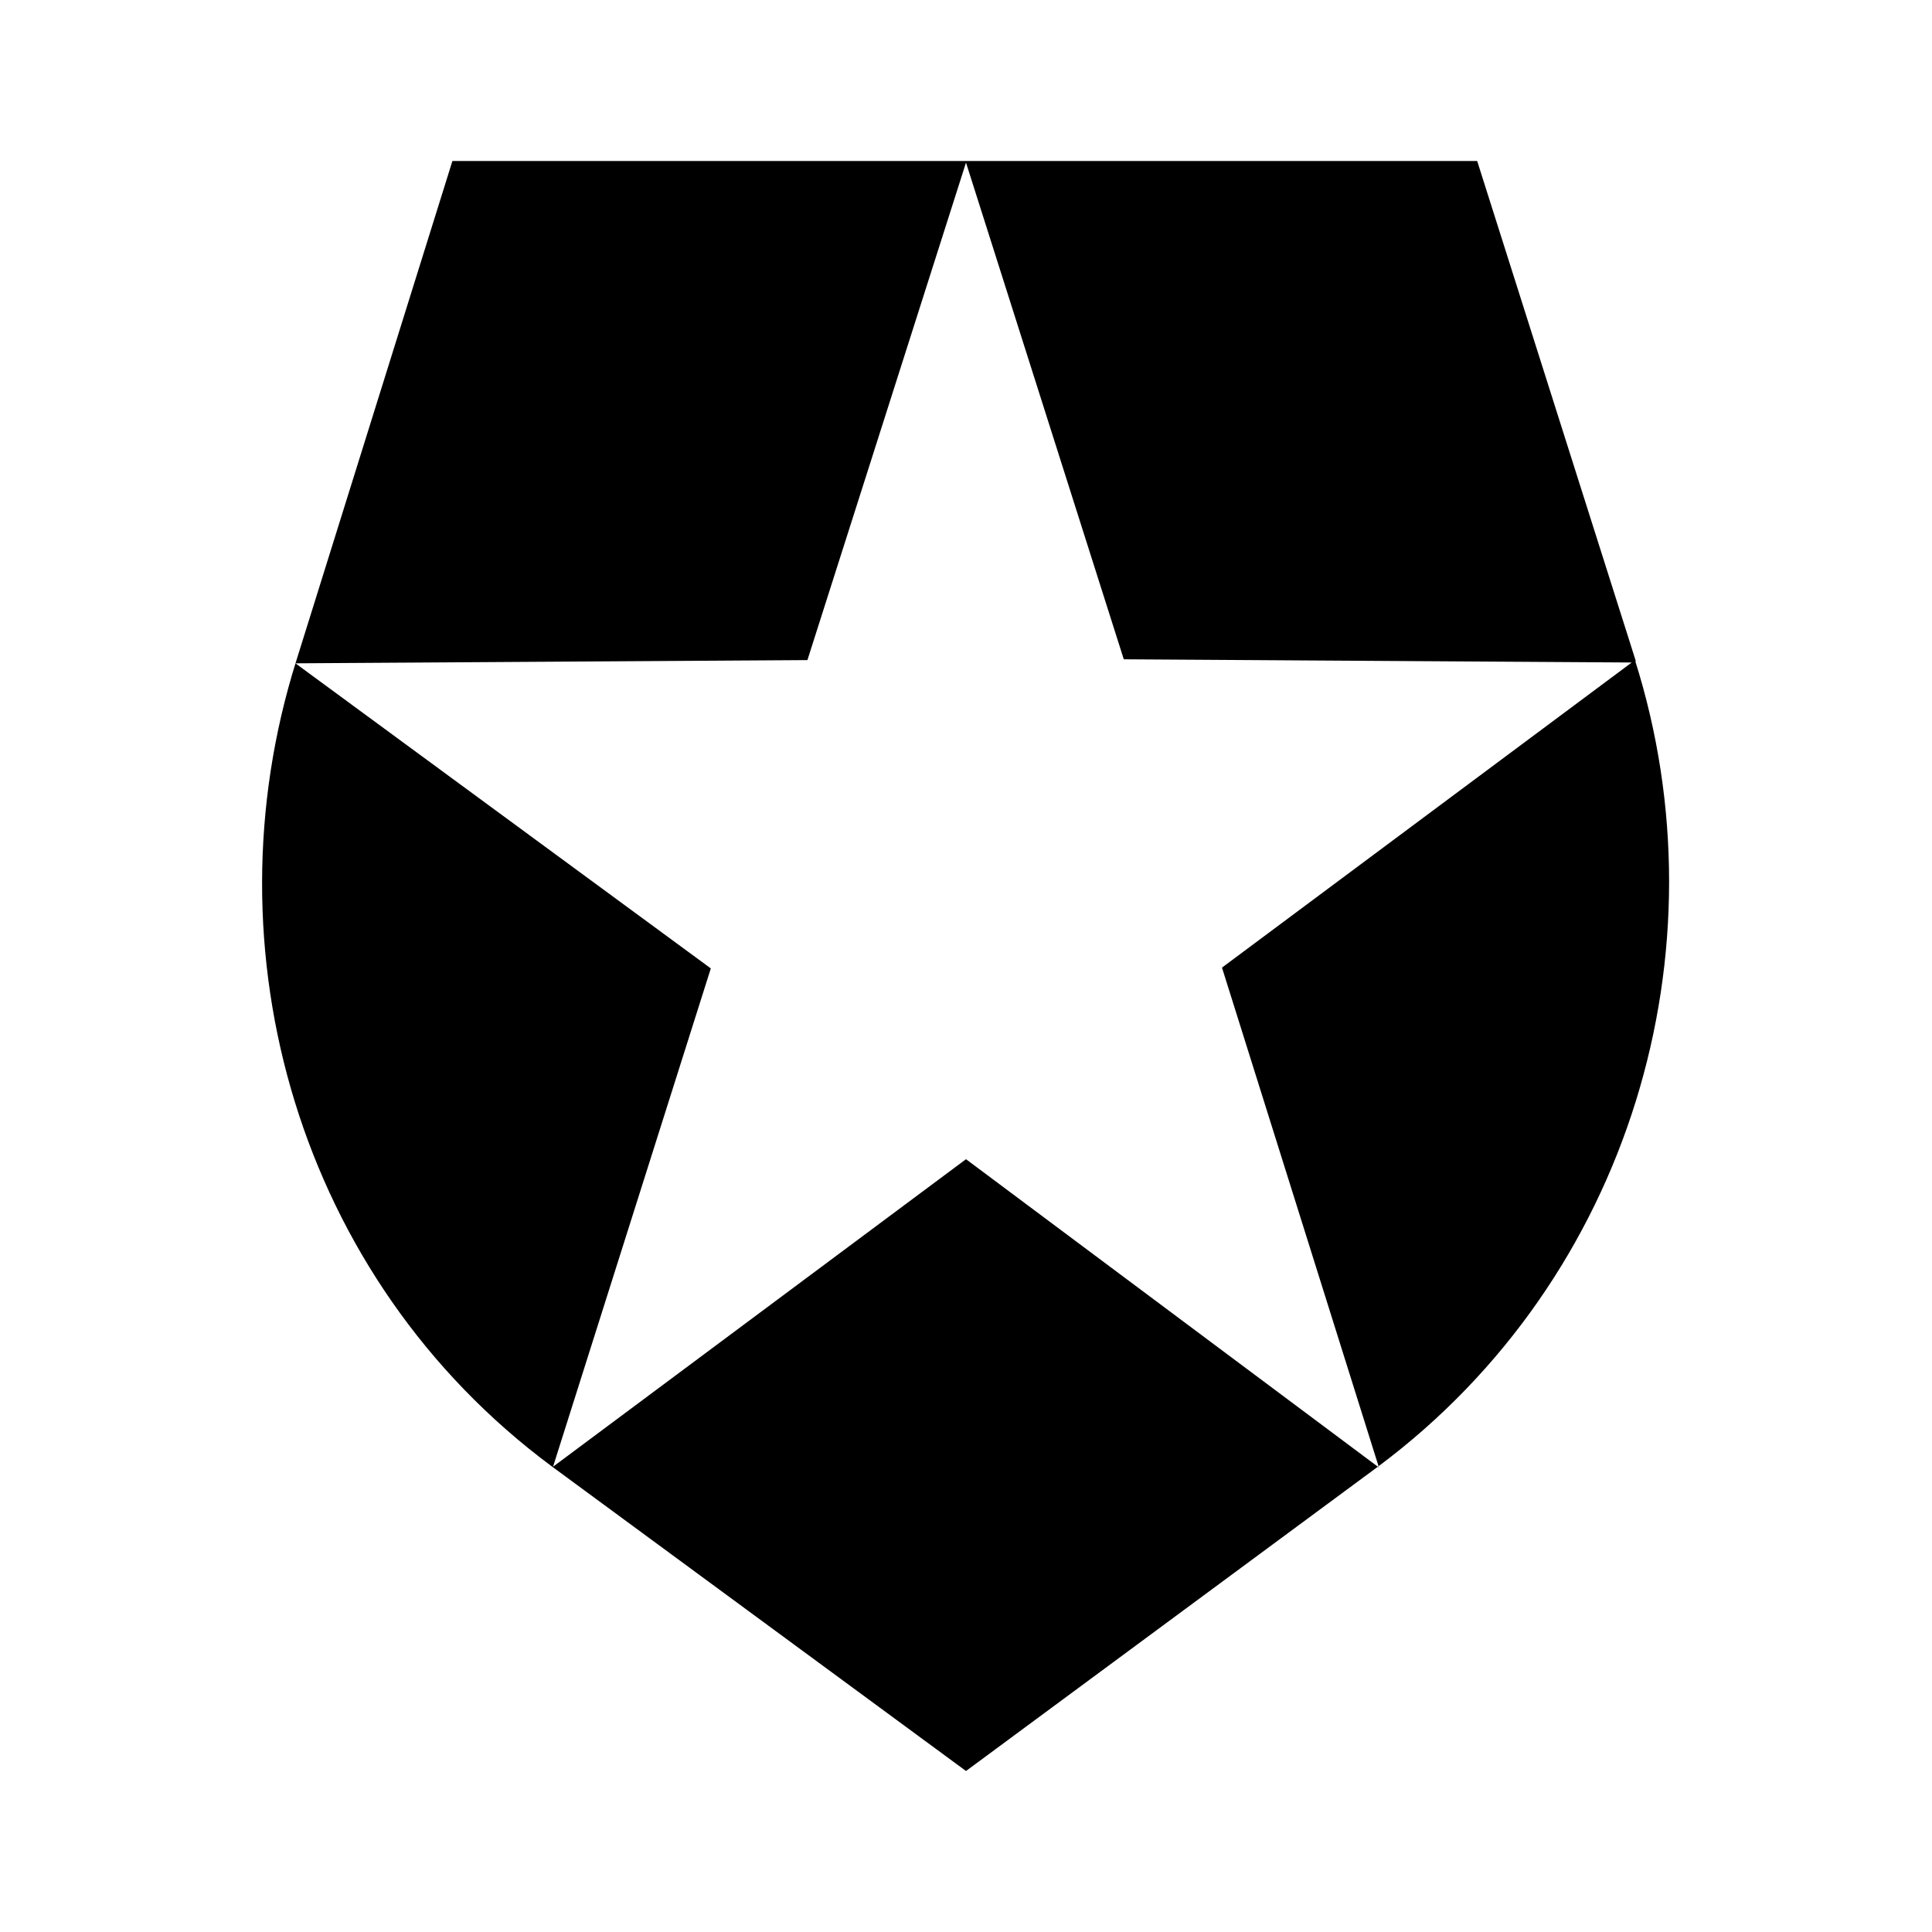 <svg xmlns="http://www.w3.org/2000/svg" width="24" height="24"><!--Boxicons v3.0 https://boxicons.com | License  https://docs.boxicons.com/free--><path d="M20.32 8.21 18.35 2H5.62L3.68 8.21c-1.13 3.59.02 7.67 3.18 10.01L12 22l5.13-3.79c3.13-2.34 4.32-6.41 3.18-10.01l-5.13 3.82 1.95 6.21L12 14.4l-5.13 3.82 1.96-6.19-5.16-3.79 6.36-.04L12 2.02l1.96 6.17 6.35.04Z"/></svg>